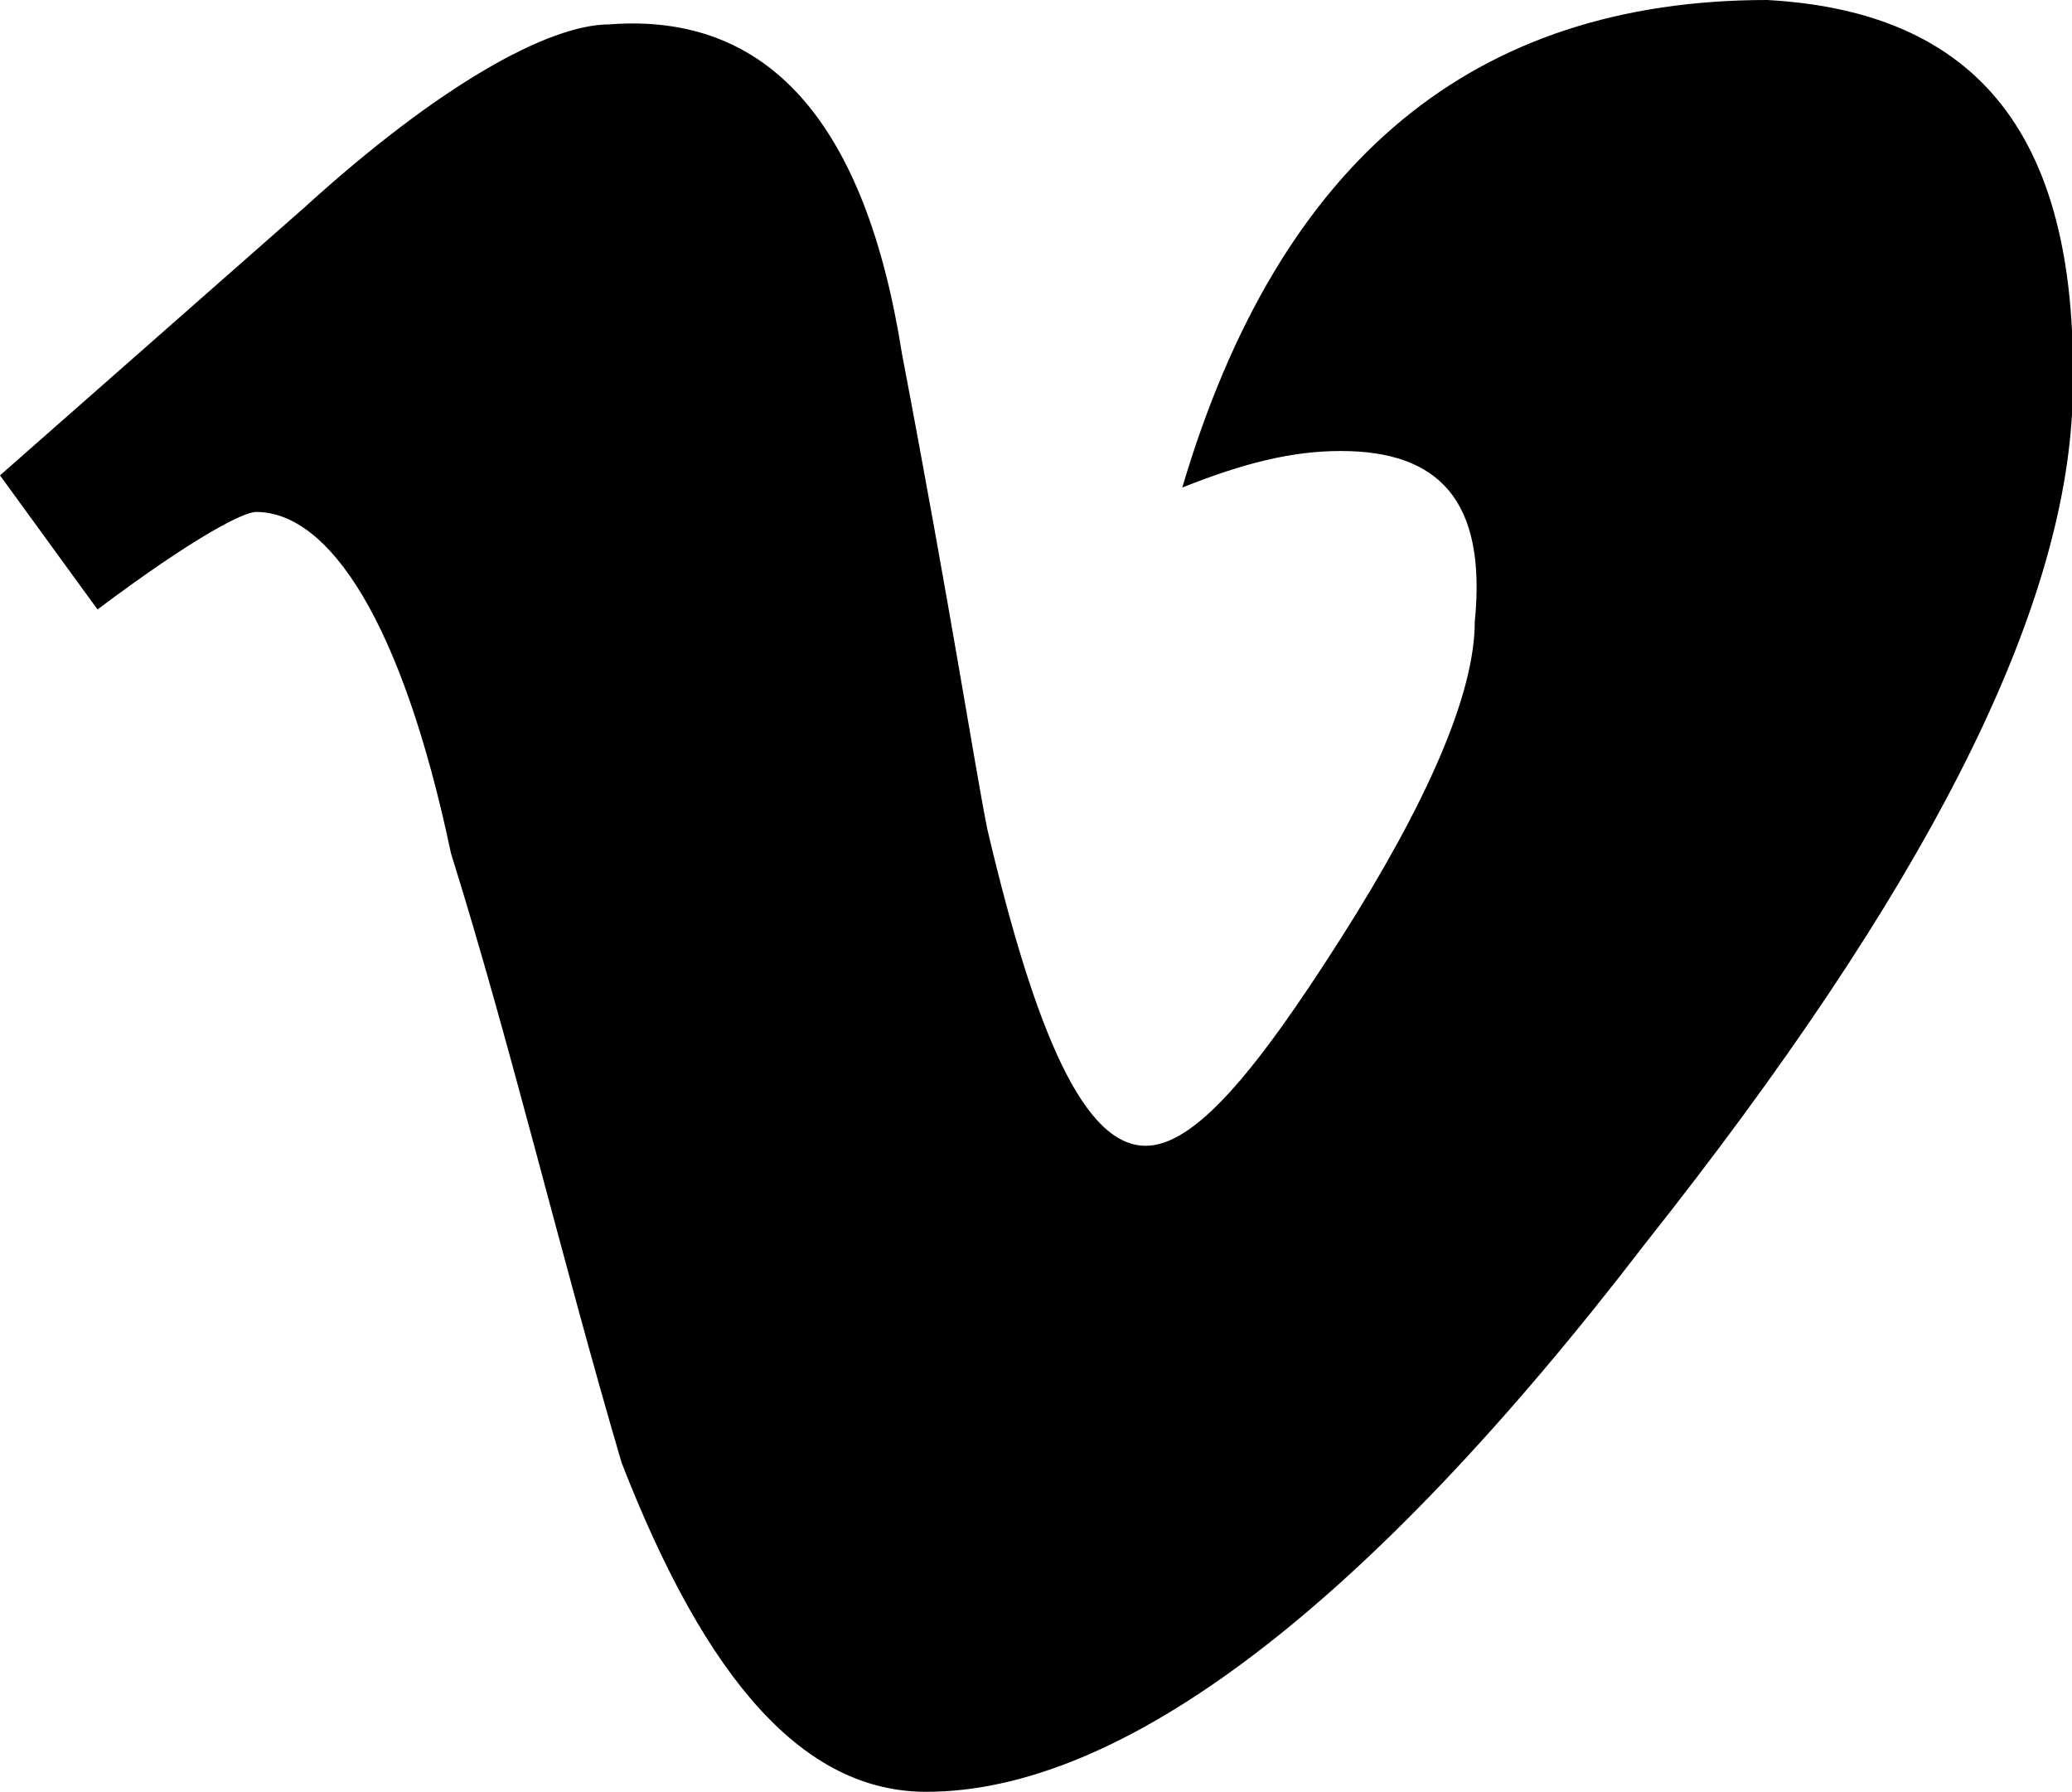 <svg xmlns="http://www.w3.org/2000/svg"  viewBox="0 0 17 14.7"><path d="M17 3.4c-.1 1.7-1.2 3.9-3.5 6.8-2.3 3-4.3 4.5-5.9 4.5-1 0-1.8-.9-2.5-2.7-.5-1.7-.9-3.4-1.4-5-.4-1.9-1-2.8-1.6-2.8-.1 0-.5.2-1.3.8l-.8-1.1 2.5-2.2c1.1-1 2-1.5 2.5-1.5 1.3-.1 2.1.8 2.4 2.7.4 2.1.6 3.4.7 3.9.4 1.7.8 2.6 1.3 2.6.4 0 .9-.6 1.6-1.7.7-1.1 1.1-2 1.1-2.6.1-1-.3-1.4-1.1-1.4-.4 0-.8.1-1.3.3.8-2.7 2.4-4 4.8-4 1.8.1 2.6 1.2 2.5 3.4z"/></svg>